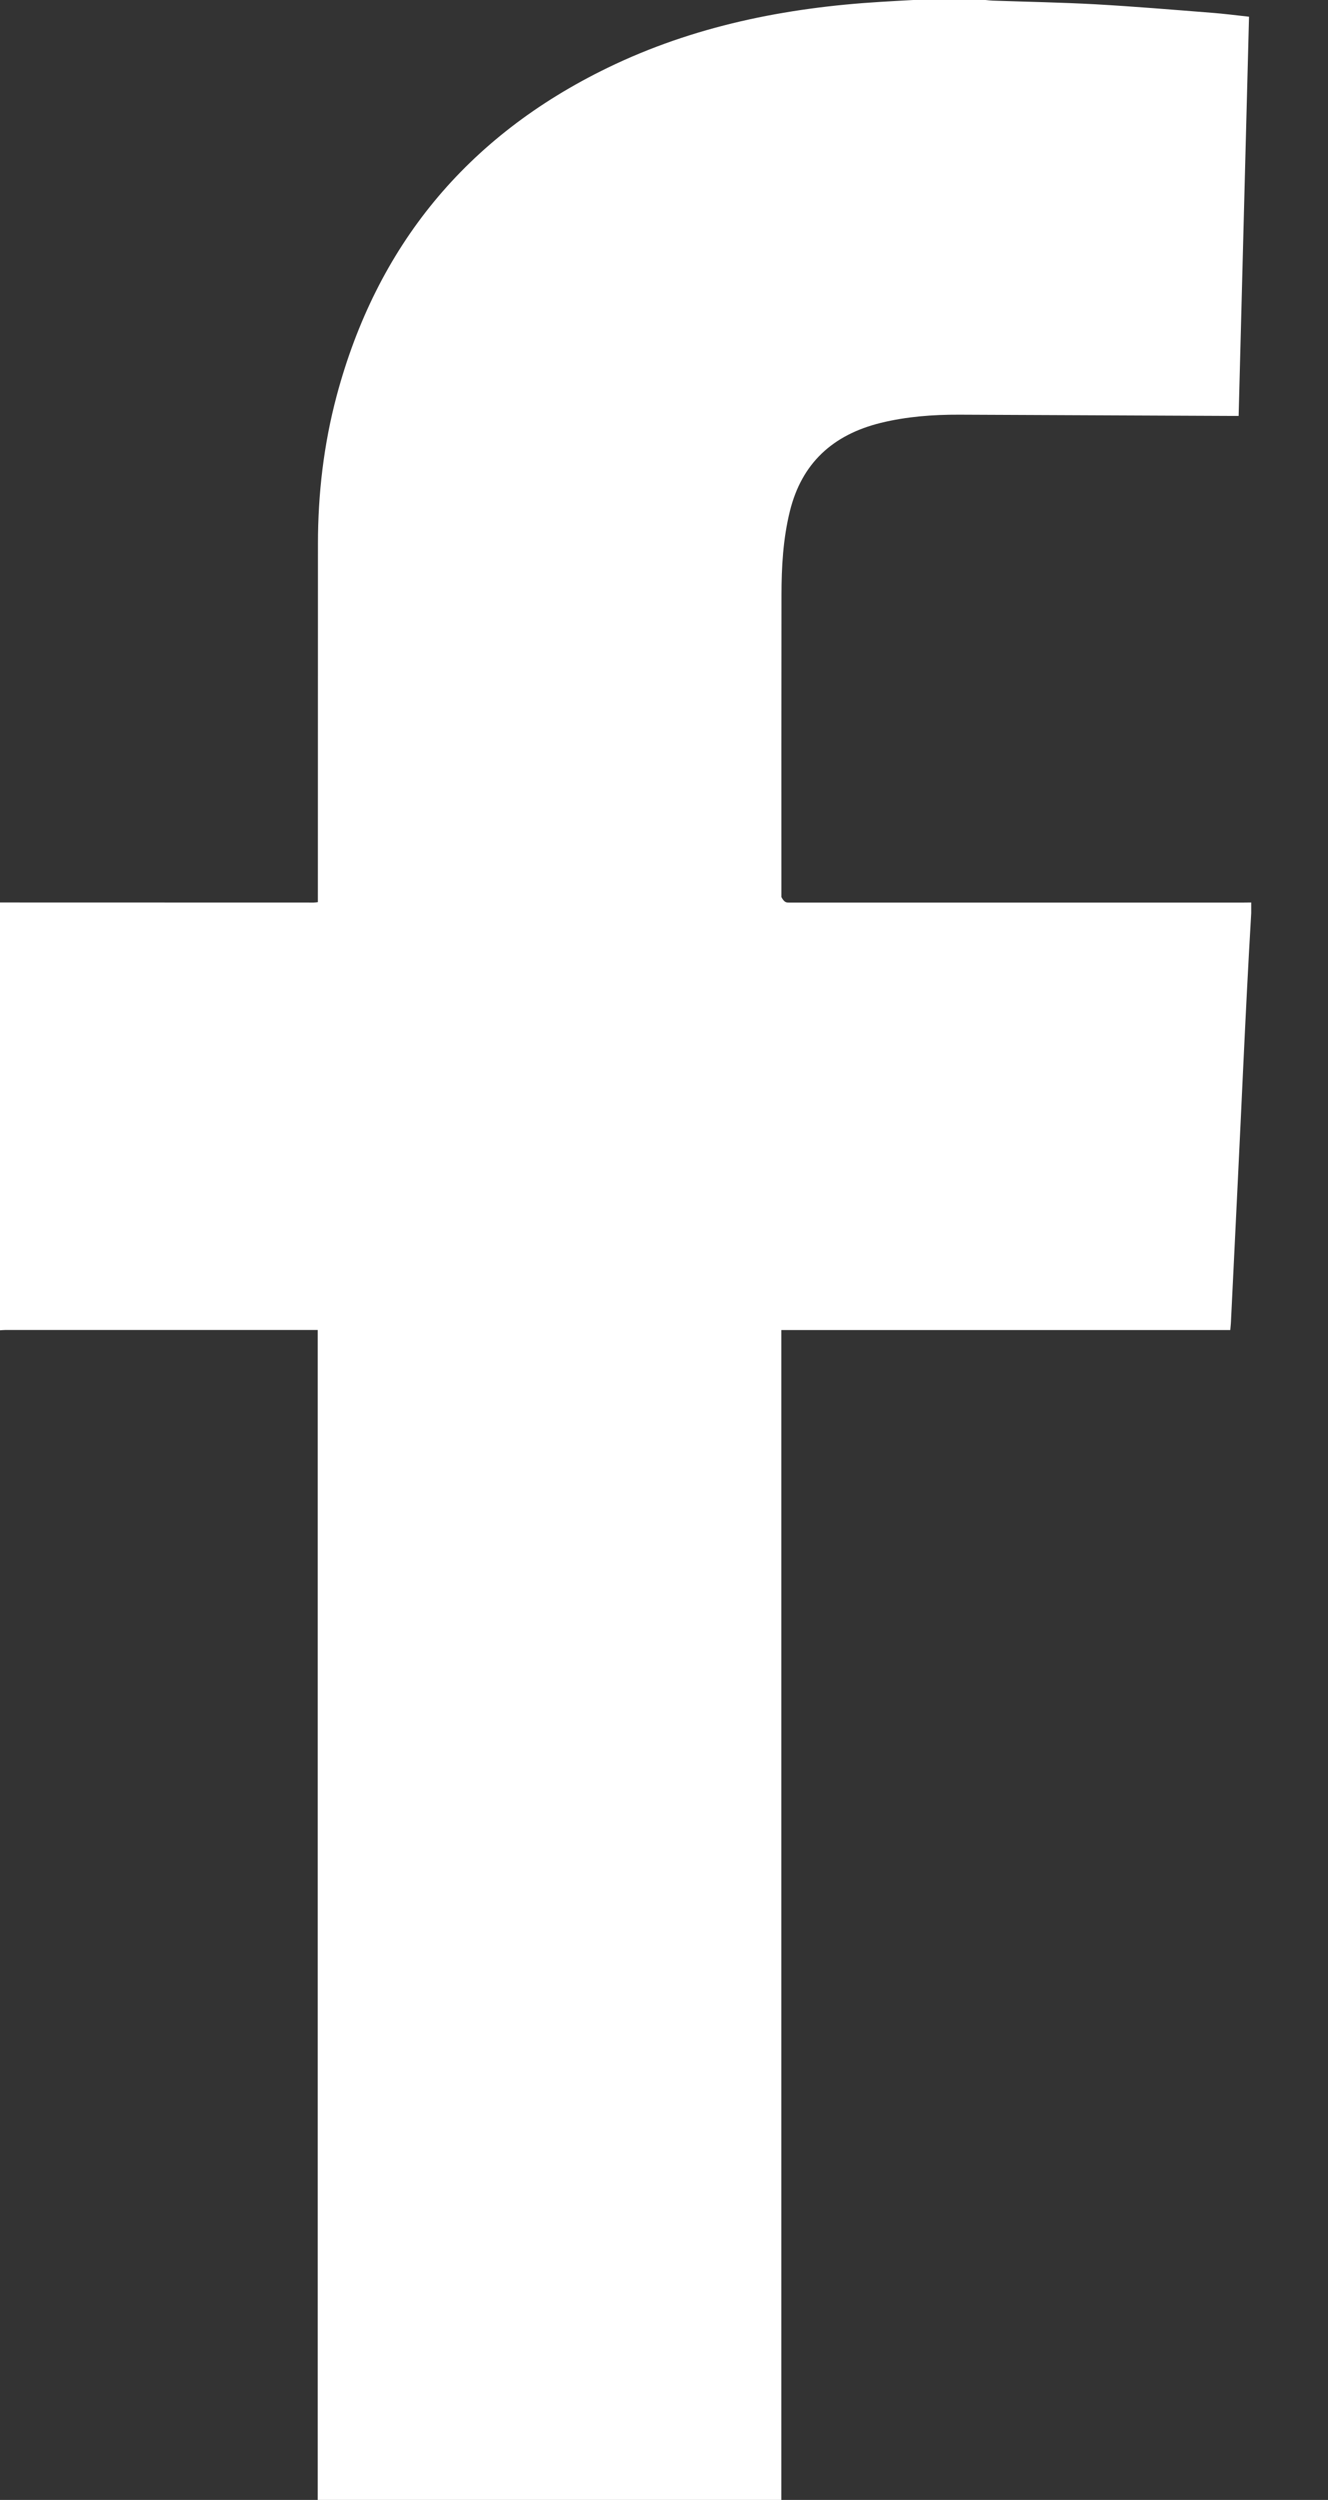 <?xml version="1.0" encoding="UTF-8" standalone="no"?>
<svg width="17px" height="32px" viewBox="0 0 17 32" version="1.1" xmlns="http://www.w3.org/2000/svg" xmlns:xlink="http://www.w3.org/1999/xlink">
    <rect x="0" y="0" width="17" height="32" fill="#333333" stroke="none"/>
    <!-- Generator: Sketch 3.6 (26304) - http://www.bohemiancoding.com/sketch -->
    <title>Shape</title>
    <desc>Created with Sketch.</desc>
    <defs></defs>
    <g id="Page-1" stroke="none" stroke-width="1" fill="none" fill-rule="evenodd">
        <path d="M12.616,0 C12.646,0.003 12.675,0.007 12.705,0.008 C13.145,0.023 13.586,0.031 14.026,0.055 C14.518,0.083 15.011,0.124 15.503,0.163 C15.664,0.175 15.824,0.196 15.989,0.214 C15.944,1.922 15.9,3.622 15.856,5.324 L15.77,5.324 C14.607,5.319 13.443,5.314 12.28,5.308 C11.941,5.307 11.605,5.332 11.275,5.413 C10.658,5.565 10.263,5.932 10.112,6.541 C10.024,6.896 10.004,7.257 10.004,7.62 C10.002,8.908 10.003,10.195 10.003,11.483 C10.04,11.553 10.068,11.553 10.095,11.553 L15.927,11.553 C15.957,11.553 15.987,11.552 16.017,11.552 L16.017,11.689 C15.977,12.368 15.946,12.998 15.916,13.629 C15.893,14.114 15.871,14.599 15.847,15.083 C15.818,15.693 15.788,16.303 15.758,16.912 C15.757,16.949 15.752,16.985 15.749,17.025 L10.002,17.025 L10.002,32 L4.067,32 L4.067,17.024 L3.997,17.024 C2.688,17.024 1.379,17.024 0.07,17.024 C0.047,17.024 0.023,17.027 0,17.028 L0,11.552 C1.356,11.553 2.686,11.553 4.017,11.553 C4.033,11.553 4.049,11.55 4.069,11.548 C4.069,9.964 4.069,8.463 4.07,6.963 C4.07,6.321 4.144,5.687 4.31,5.065 C4.82,3.159 5.965,1.748 7.78,0.867 C8.878,0.334 10.054,0.098 11.27,0.024 C11.411,0.015 11.551,0.008 11.692,0 L12.616,0 L12.616,0 L12.616,0 L12.616,0 Z" id="Shape" fill="#FFFFFF"></path>
    </g>
</svg>